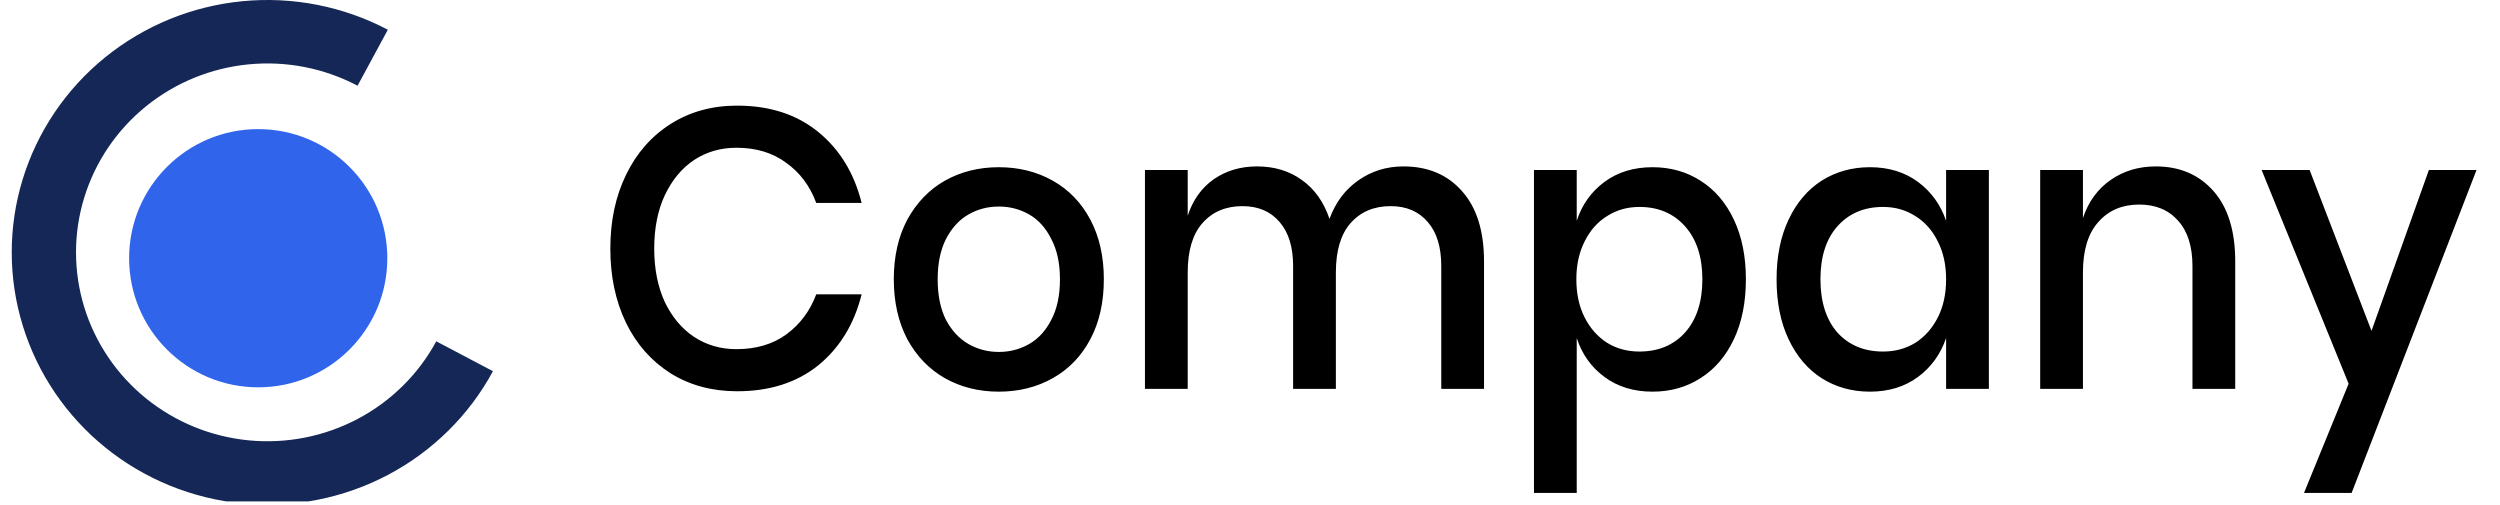 <svg width="213" height="43" viewBox="0 0 213 43" fill="none" xmlns="http://www.w3.org/2000/svg">
<g clip-path="url(#clip0_28_15)">
<path d="M62.802 9C65.571 9 67.872 9.745 69.704 11.234C71.537 12.723 72.772 14.742 73.411 17.292H69.544C69.012 15.848 68.16 14.709 66.988 13.874C65.838 13.016 64.421 12.588 62.738 12.588C61.395 12.588 60.192 12.938 59.127 13.637C58.083 14.336 57.252 15.341 56.634 16.649C56.037 17.935 55.739 19.447 55.739 21.185C55.739 22.899 56.037 24.411 56.634 25.72C57.252 27.006 58.083 27.999 59.127 28.698C60.192 29.398 61.395 29.748 62.738 29.748C64.421 29.748 65.838 29.33 66.988 28.495C68.16 27.638 69.012 26.498 69.544 25.077H73.411C72.772 27.627 71.537 29.646 69.704 31.135C67.872 32.602 65.571 33.335 62.802 33.335C60.671 33.335 58.786 32.828 57.145 31.812C55.505 30.774 54.237 29.341 53.342 27.514C52.447 25.664 52 23.554 52 21.185C52 18.815 52.447 16.717 53.342 14.889C54.237 13.039 55.505 11.595 57.145 10.557C58.786 9.519 60.671 9 62.802 9ZM85.099 14.246C86.804 14.246 88.338 14.63 89.701 15.397C91.065 16.164 92.13 17.27 92.897 18.714C93.664 20.158 94.047 21.85 94.047 23.791C94.047 25.754 93.664 27.457 92.897 28.901C92.13 30.346 91.065 31.451 89.701 32.218C88.338 32.986 86.804 33.369 85.099 33.369C83.395 33.369 81.861 32.986 80.497 32.218C79.155 31.451 78.09 30.346 77.302 28.901C76.535 27.435 76.151 25.731 76.151 23.791C76.151 21.85 76.535 20.158 77.302 18.714C78.09 17.27 79.155 16.164 80.497 15.397C81.861 14.63 83.395 14.246 85.099 14.246ZM85.099 17.597C84.162 17.597 83.299 17.823 82.511 18.274C81.723 18.725 81.084 19.425 80.593 20.372C80.125 21.297 79.89 22.437 79.89 23.791C79.89 25.167 80.125 26.318 80.593 27.243C81.084 28.168 81.723 28.856 82.511 29.308C83.299 29.759 84.162 29.985 85.099 29.985C86.037 29.985 86.9 29.759 87.688 29.308C88.477 28.856 89.105 28.168 89.573 27.243C90.064 26.318 90.308 25.167 90.308 23.791C90.308 22.437 90.064 21.297 89.573 20.372C89.105 19.425 88.477 18.725 87.688 18.274C86.9 17.823 86.037 17.597 85.099 17.597ZM119.569 14.178C121.657 14.178 123.319 14.878 124.554 16.277C125.811 17.676 126.439 19.673 126.439 22.268V33.132H122.796V22.674C122.796 21.049 122.413 19.797 121.646 18.917C120.879 18.014 119.824 17.563 118.482 17.563C117.055 17.563 115.915 18.048 115.063 19.018C114.232 19.966 113.816 21.365 113.816 23.215V33.132H110.173V22.674C110.173 21.049 109.79 19.797 109.023 18.917C108.256 18.014 107.201 17.563 105.859 17.563C104.432 17.563 103.291 18.048 102.44 19.018C101.609 19.966 101.193 21.365 101.193 23.215V33.132H97.55V14.483H101.193V18.375C101.641 17.021 102.387 15.984 103.43 15.261C104.474 14.54 105.699 14.178 107.105 14.178C108.575 14.178 109.843 14.562 110.908 15.329C111.995 16.096 112.783 17.202 113.273 18.646C113.784 17.247 114.604 16.153 115.734 15.363C116.863 14.573 118.141 14.178 119.569 14.178ZM140.792 14.246C142.326 14.246 143.689 14.63 144.883 15.397C146.097 16.164 147.045 17.27 147.727 18.714C148.408 20.158 148.75 21.85 148.75 23.791C148.75 25.754 148.408 27.457 147.727 28.901C147.045 30.346 146.097 31.451 144.883 32.218C143.689 32.986 142.326 33.369 140.792 33.369C139.194 33.369 137.83 32.952 136.702 32.117C135.572 31.282 134.784 30.176 134.337 28.8V42H130.694V14.483H134.337V18.815C134.784 17.439 135.572 16.333 136.702 15.498C137.83 14.664 139.194 14.246 140.792 14.246ZM139.674 17.631C138.651 17.631 137.734 17.89 136.925 18.409C136.115 18.906 135.476 19.628 135.008 20.575C134.539 21.5 134.305 22.572 134.305 23.791C134.305 25.032 134.539 26.115 135.008 27.04C135.476 27.965 136.115 28.687 136.925 29.206C137.734 29.703 138.651 29.951 139.674 29.951C141.293 29.951 142.592 29.409 143.572 28.326C144.552 27.221 145.042 25.709 145.042 23.791C145.042 21.895 144.552 20.395 143.572 19.289C142.592 18.184 141.293 17.631 139.674 17.631ZM159.321 14.246C160.919 14.246 162.282 14.664 163.412 15.498C164.54 16.333 165.339 17.439 165.808 18.815V14.483H169.452V33.132H165.808V28.8C165.339 30.176 164.54 31.282 163.412 32.117C162.282 32.952 160.919 33.369 159.321 33.369C157.787 33.369 156.413 32.986 155.199 32.218C154.005 31.451 153.068 30.346 152.386 28.901C151.704 27.457 151.364 25.754 151.364 23.791C151.364 21.85 151.704 20.158 152.386 18.714C153.068 17.27 154.005 16.164 155.199 15.397C156.413 14.63 157.787 14.246 159.321 14.246ZM160.44 17.631C158.82 17.631 157.521 18.184 156.541 19.289C155.582 20.372 155.103 21.873 155.103 23.791C155.103 25.709 155.582 27.221 156.541 28.326C157.521 29.409 158.82 29.951 160.44 29.951C161.462 29.951 162.378 29.703 163.188 29.206C163.997 28.687 164.636 27.965 165.105 27.04C165.574 26.115 165.808 25.032 165.808 23.791C165.808 22.572 165.574 21.5 165.105 20.575C164.636 19.628 163.997 18.906 163.188 18.409C162.378 17.89 161.462 17.631 160.44 17.631ZM183.666 14.178C185.712 14.178 187.352 14.878 188.588 16.277C189.823 17.676 190.441 19.673 190.441 22.268V33.132H186.798V22.674C186.798 21.004 186.393 19.718 185.584 18.815C184.774 17.89 183.666 17.428 182.26 17.428C180.811 17.428 179.65 17.924 178.777 18.917C177.903 19.887 177.467 21.32 177.467 23.215V33.132H173.824V14.483H177.467V18.578C177.935 17.18 178.723 16.096 179.832 15.329C180.939 14.562 182.217 14.178 183.666 14.178ZM196.779 14.483L202.052 28.191L206.941 14.483H211L200.358 42H196.3L200.103 32.692L192.688 14.483H196.779Z" fill="black"/>
<path d="M42 31.626C39.971 35.378 36.86 38.45 33.061 40.457C29.262 42.463 24.946 43.312 20.658 42.897C16.371 42.483 12.304 40.822 8.972 38.126C5.64 35.43 3.193 31.819 1.941 27.75C0.688 23.682 0.686 19.338 1.935 15.268C3.184 11.198 5.627 7.586 8.957 4.886C12.286 2.187 16.351 0.523 20.639 0.104C24.926 -0.314 29.243 0.531 33.044 2.534L30.464 7.303C27.619 5.803 24.388 5.17 21.178 5.484C17.969 5.797 14.925 7.043 12.433 9.063C9.941 11.084 8.112 13.789 7.177 16.835C6.242 19.881 6.244 23.133 7.181 26.179C8.119 29.225 9.95 31.927 12.444 33.946C14.938 35.964 17.983 37.207 21.193 37.518C24.402 37.828 27.634 37.192 30.477 35.691C33.321 34.189 35.65 31.888 37.169 29.08L42 31.626Z" fill="#142756"/>
<path d="M22 33C28.075 33 33 28.075 33 22C33 15.925 28.075 11 22 11C15.925 11 11 15.925 11 22C11 28.075 15.925 33 22 33Z" fill="#3064EB"/>
</g>
<defs>
<clipPath id="clip0_28_15">
<rect width="212.893" height="42.718" fill="white"/>
</clipPath>
</defs>
</svg>
